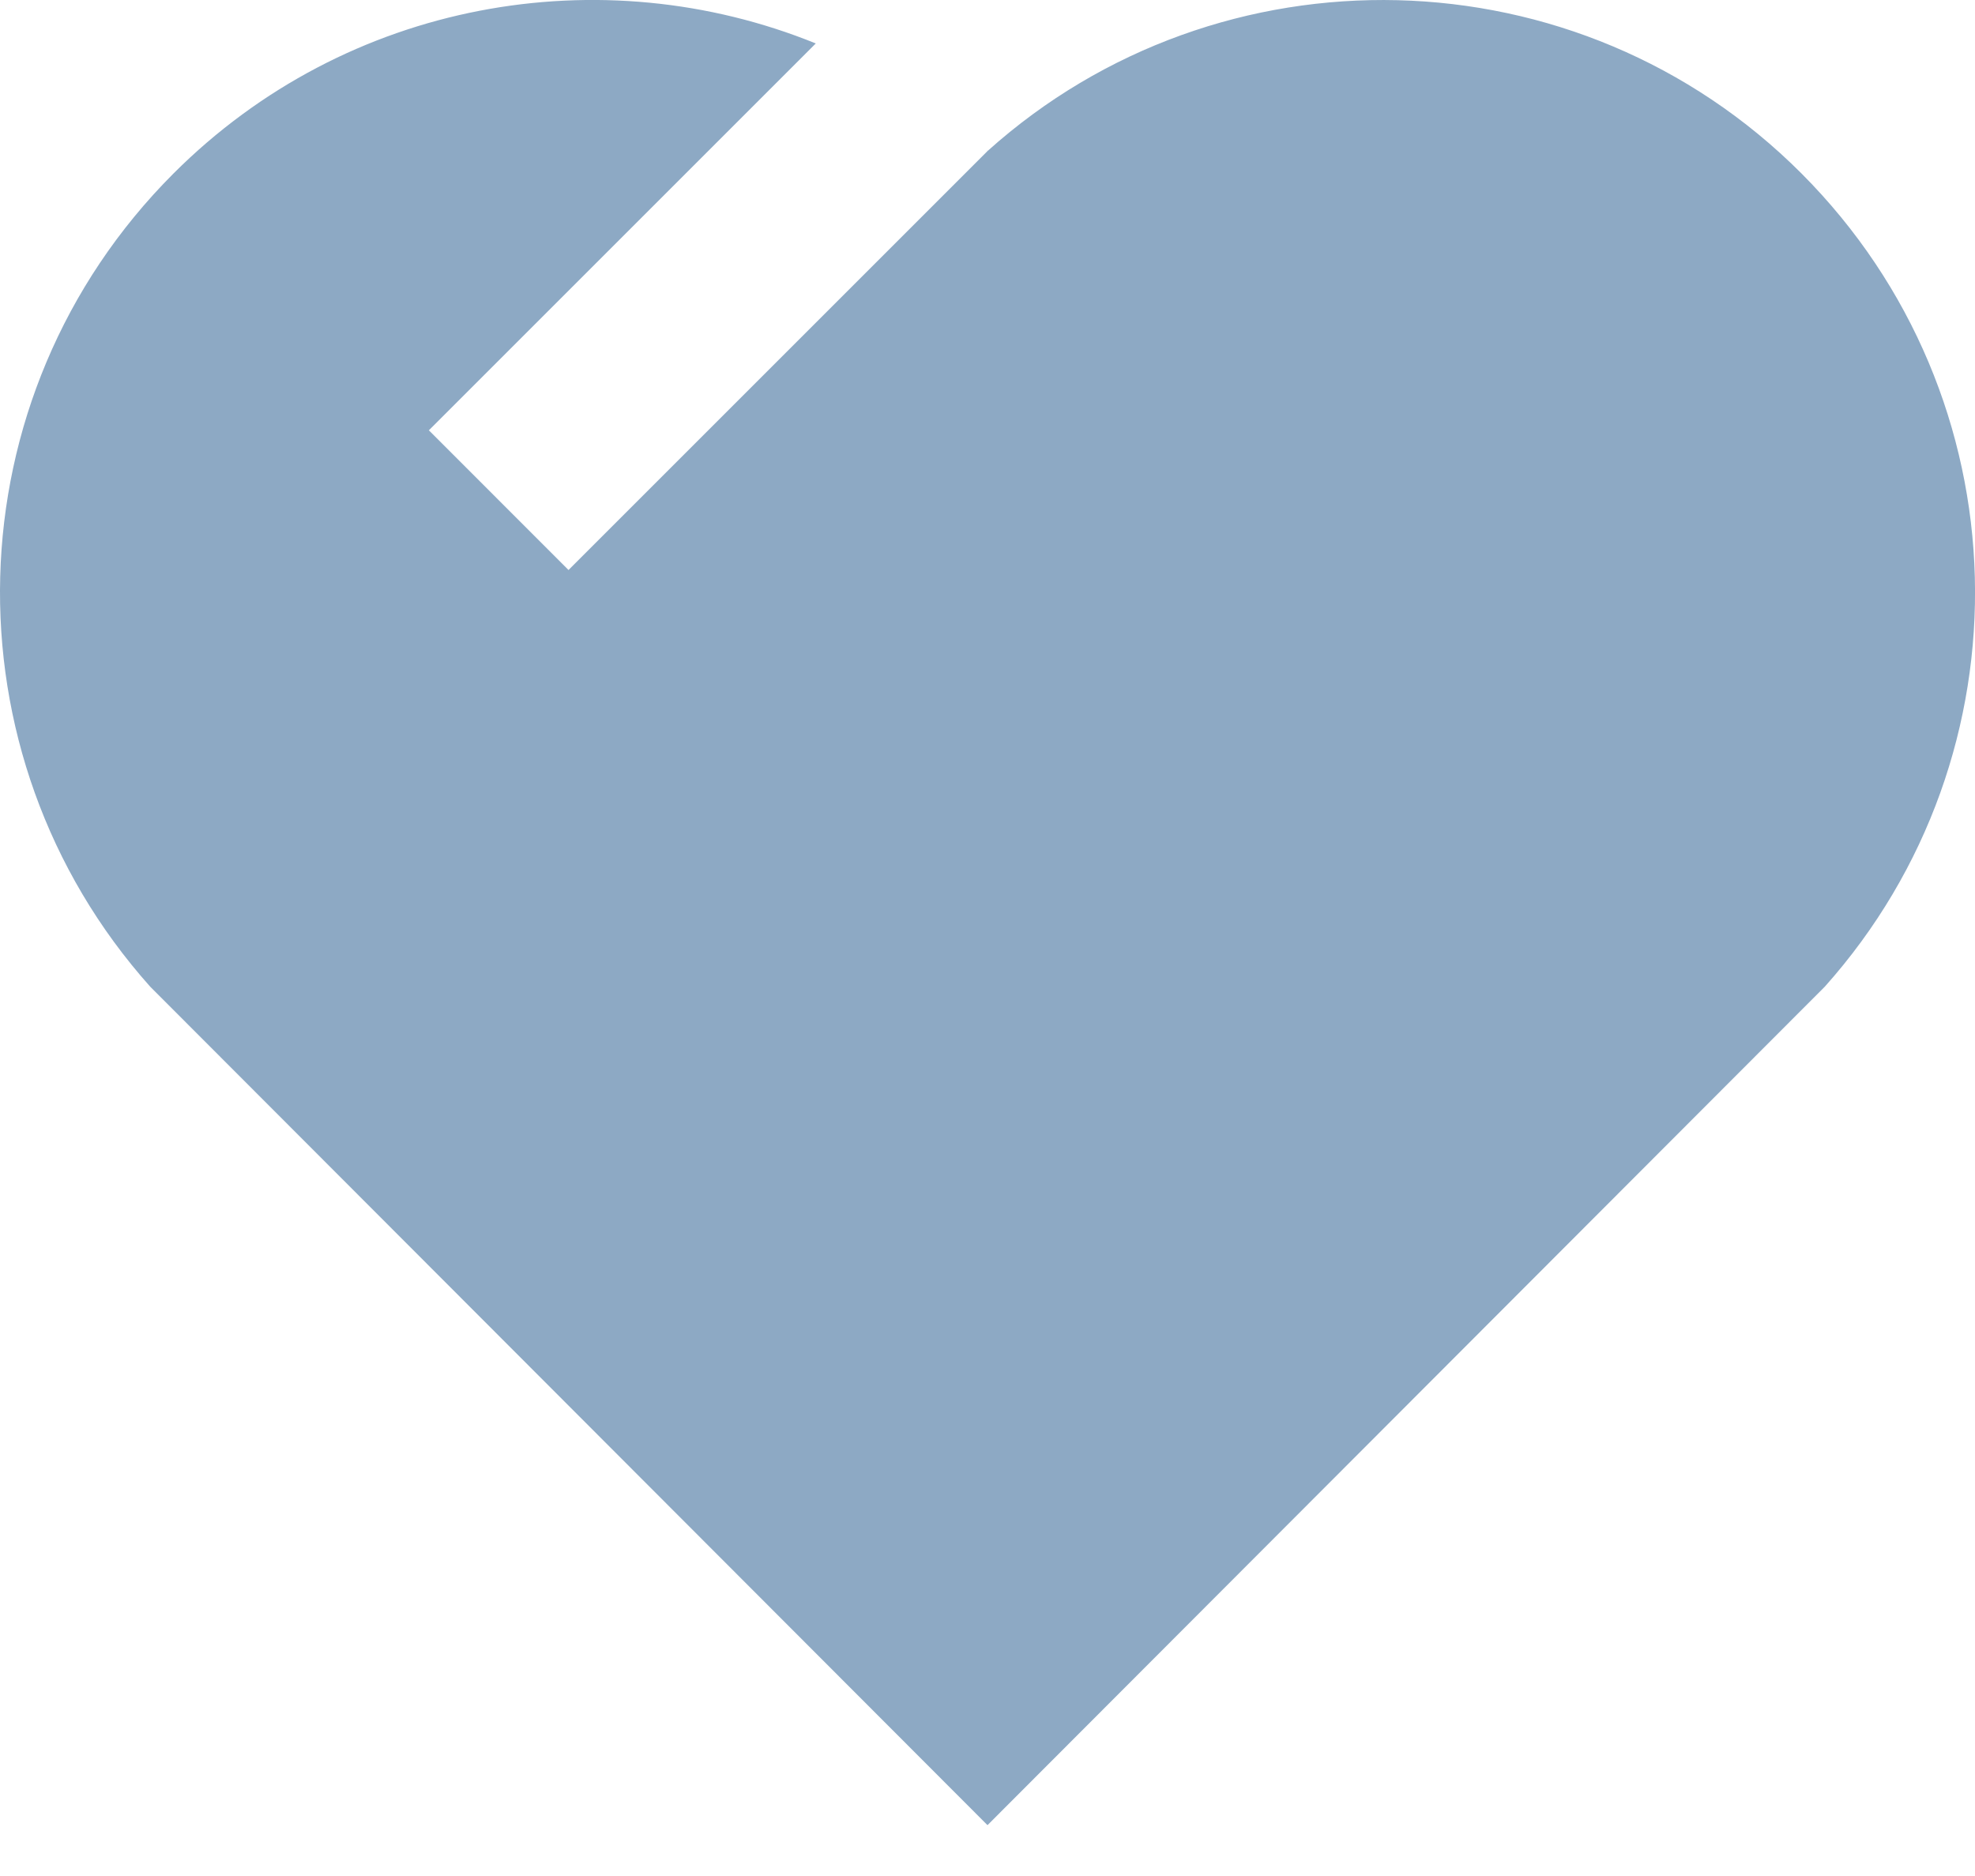 <svg width="20" height="19" viewBox="0 0 20 19" fill="none" xmlns="http://www.w3.org/2000/svg">
<path d="M18.243 1.757C20.505 4.025 20.583 7.637 18.479 9.993L10 18.485L1.521 9.993C-0.583 7.637 -0.504 4.019 1.757 1.757C3.515 -0.001 6.093 -0.44 8.261 0.44L4.343 4.358L5.757 5.773L10 1.53L9.987 1.516C9.992 1.52 9.996 1.524 10.001 1.529C12.35 -0.58 15.98 -0.51 18.243 1.757Z" fill="#8DA9C4"/>
</svg>
